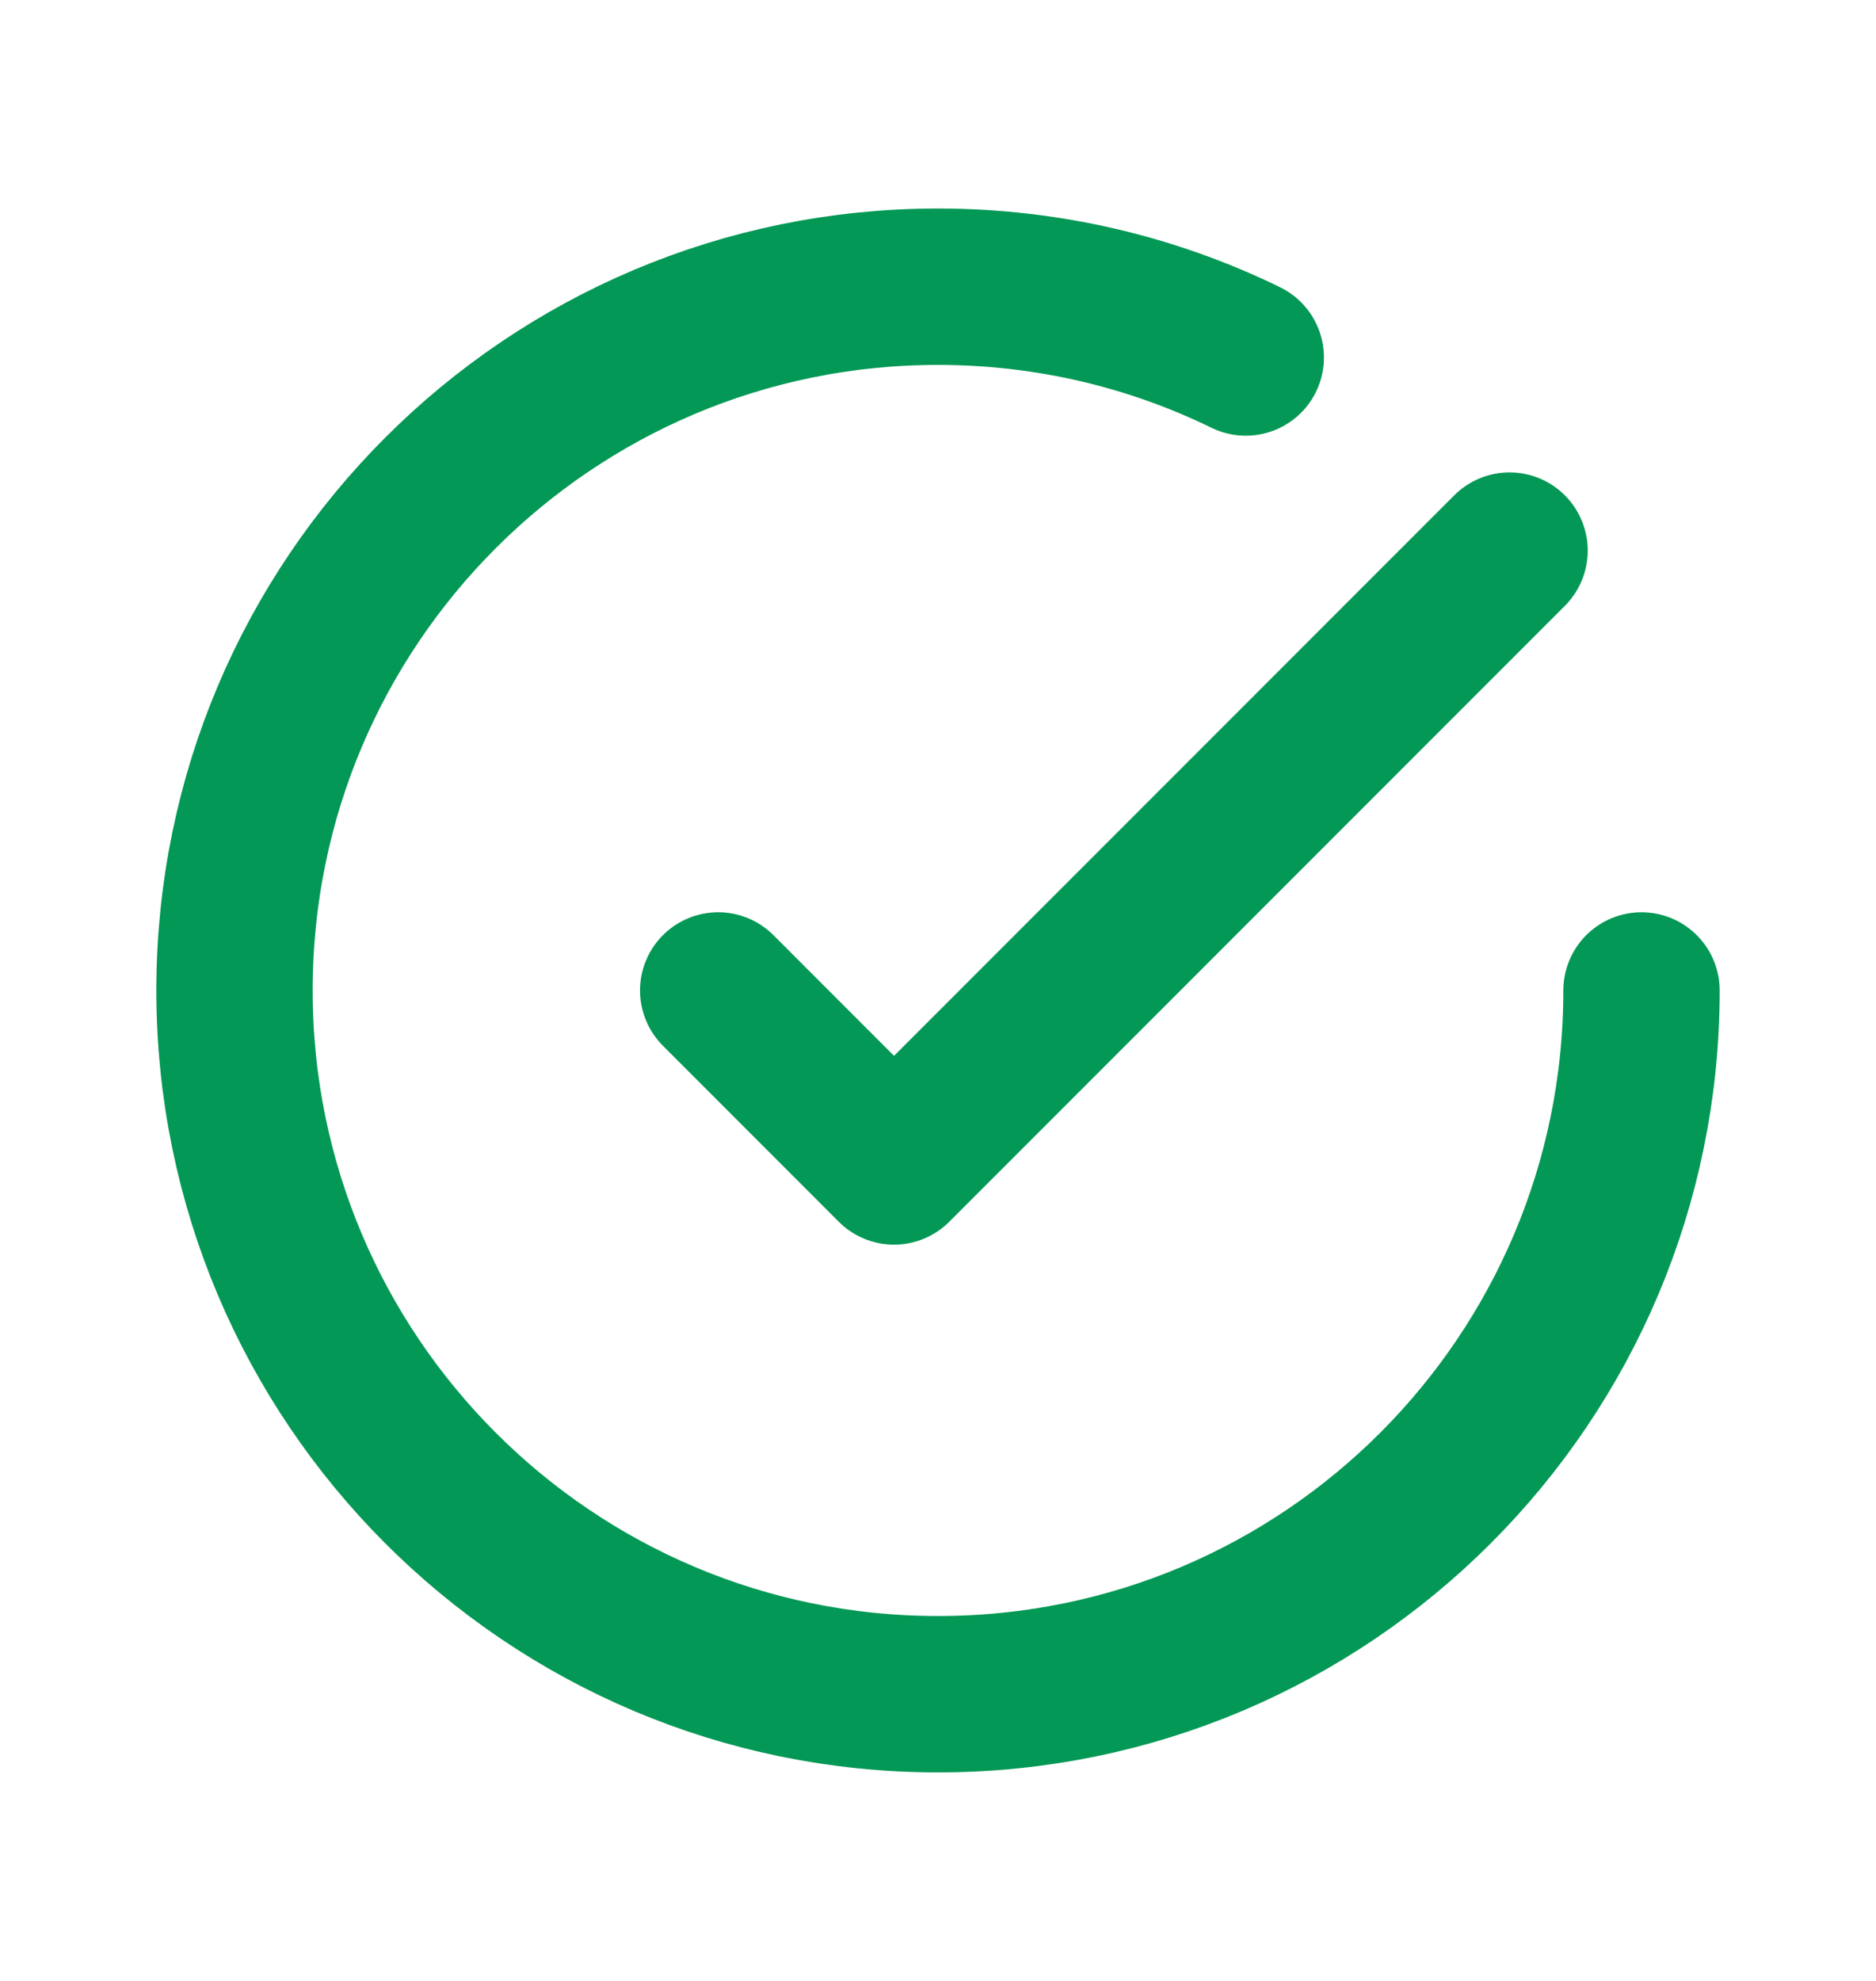 <svg width="18" height="19" viewBox="0 0 18 19" fill="none" xmlns="http://www.w3.org/2000/svg">
<path d="M15.75 9.5C15.75 13.228 12.728 16.25 9 16.25C5.272 16.25 2.25 13.228 2.25 9.5C2.25 5.772 5.272 2.75 9 2.75C10.059 2.75 11.061 2.994 11.953 3.429M14.484 5.281L8.578 11.188L6.891 9.5" stroke="#039855" stroke-width="1.5" stroke-linecap="round" stroke-linejoin="round"/>
</svg>
